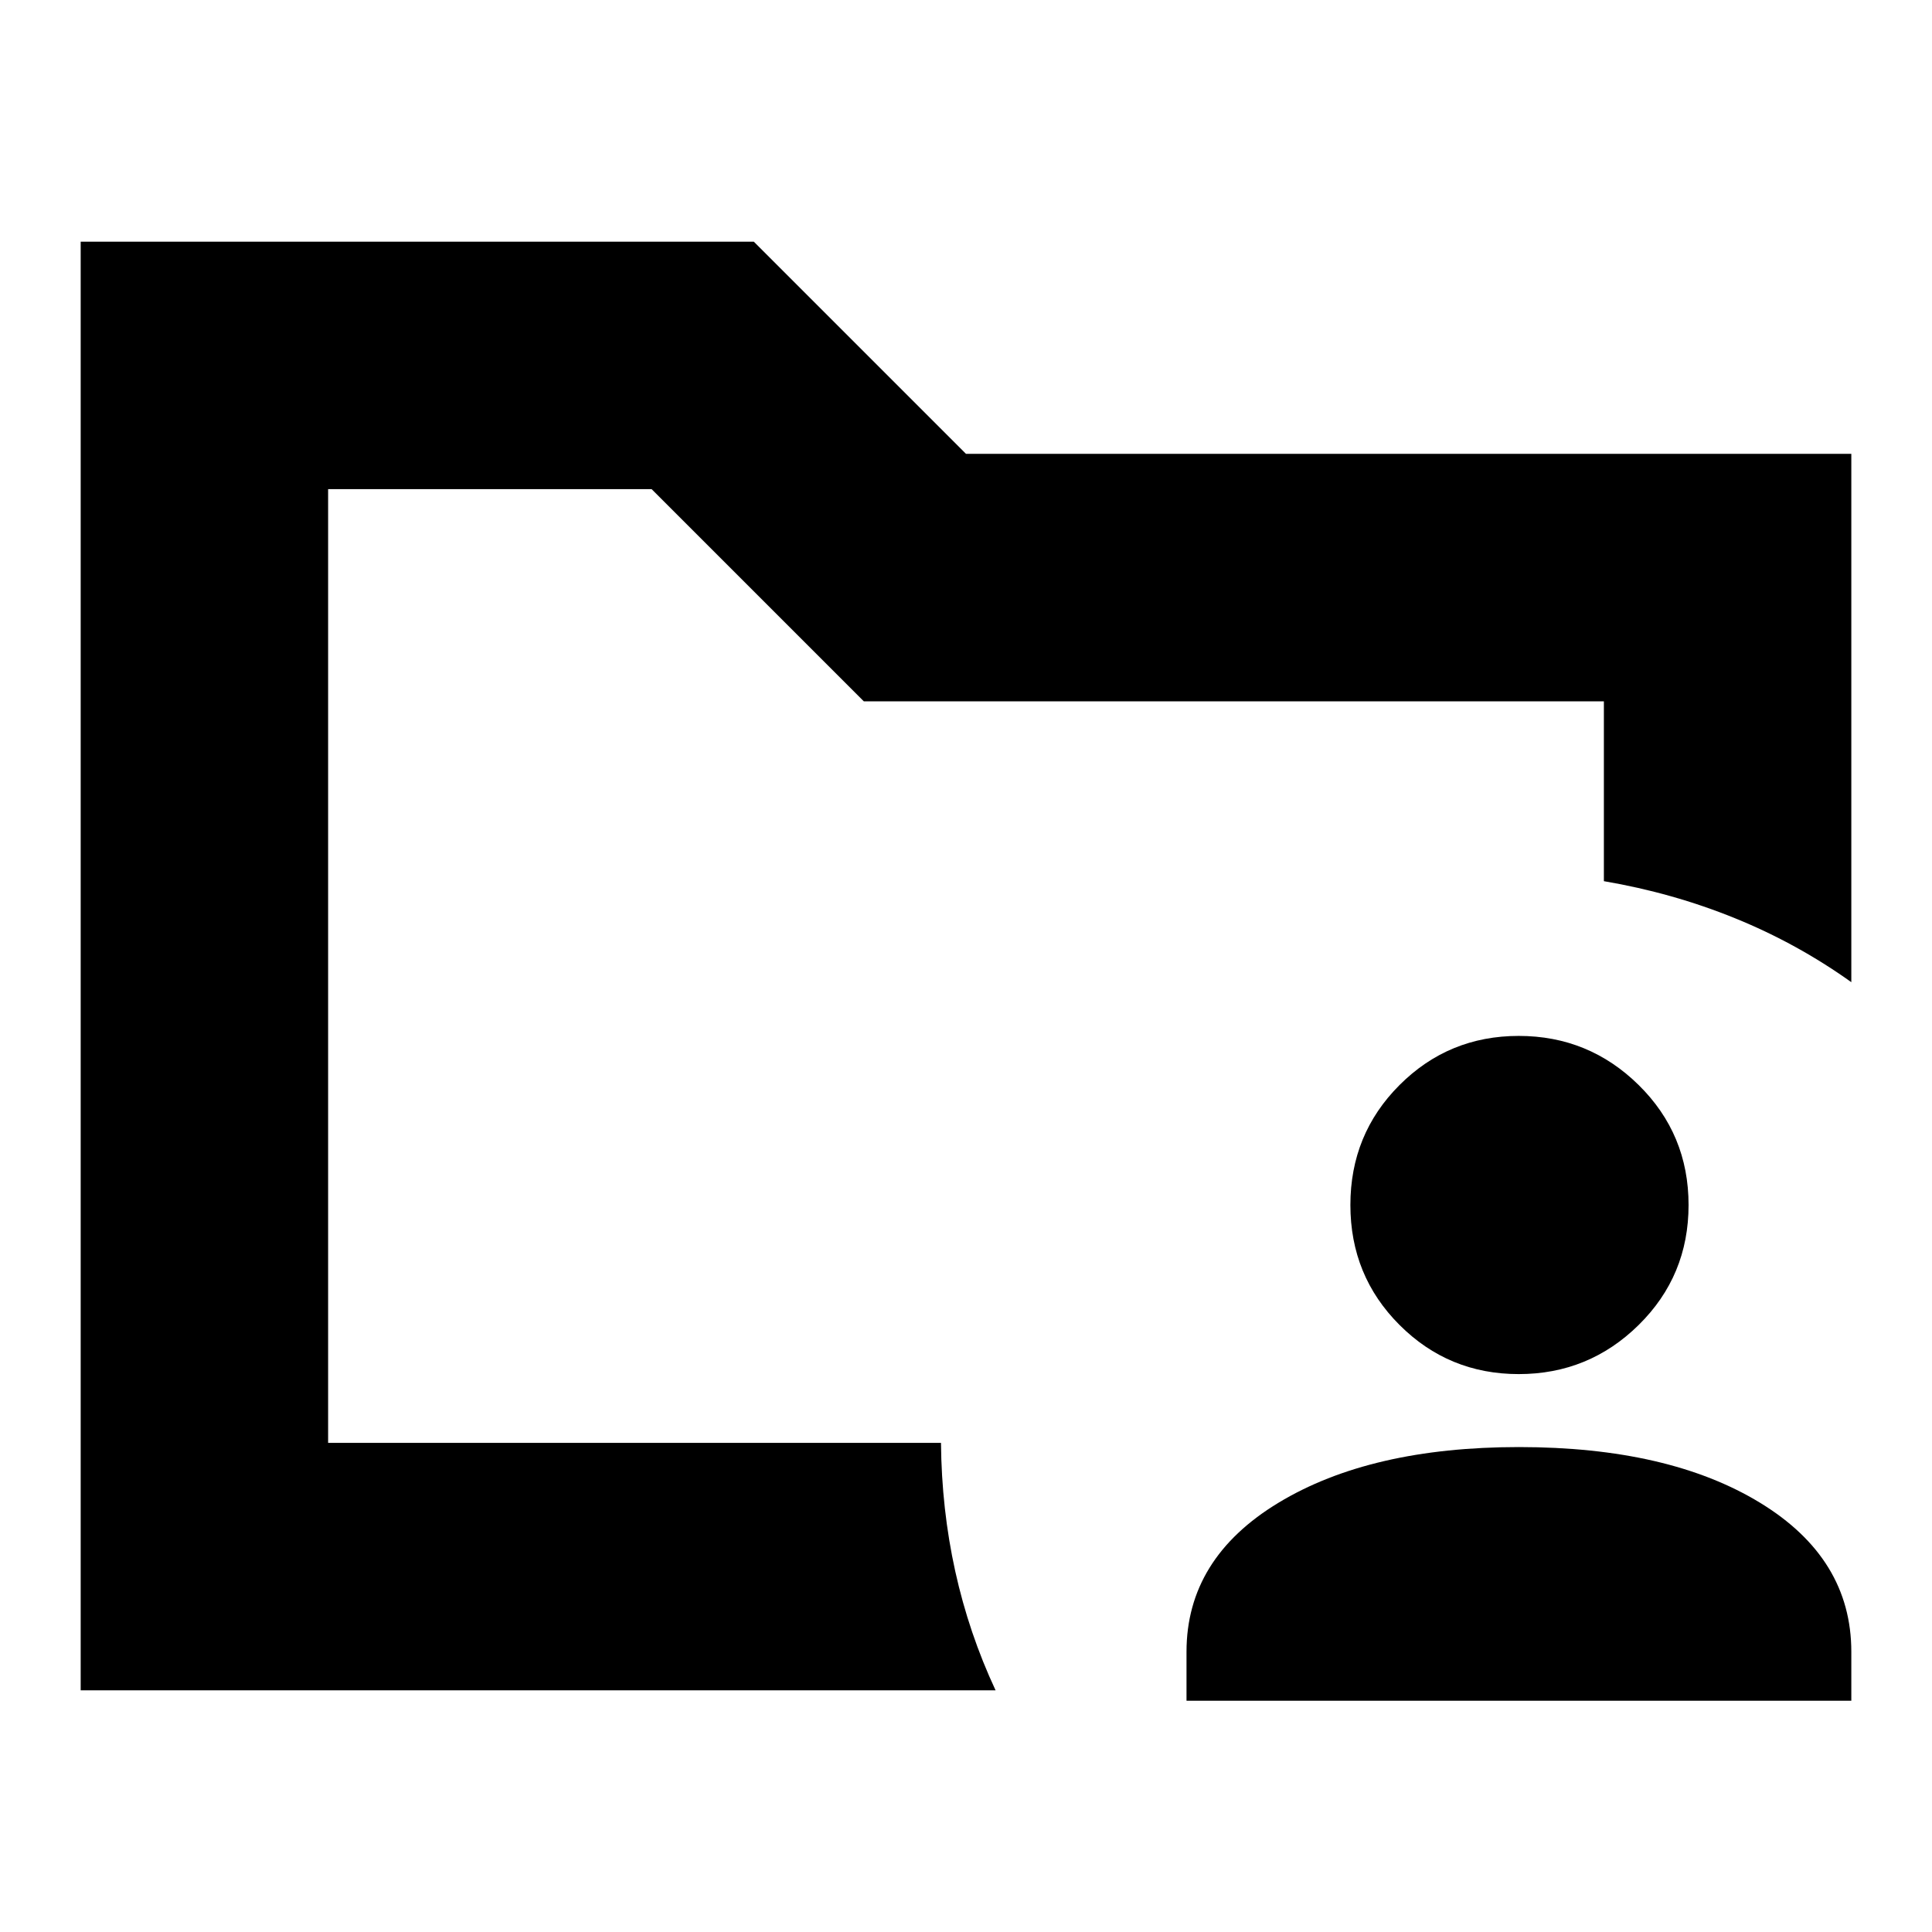 <svg xmlns="http://www.w3.org/2000/svg" height="24" viewBox="0 -960 960 960" width="24"><path d="M163.04-243.04v-473.92 194.74-3.04V-234v-9.04ZM40.09-120.09v-719.82h334.48L480-734.48h439.91v262.52q-26.95-19.26-57.91-31.82-30.96-12.57-65.04-18.37v-89.37H429.22L323.78-716.96H163.04v473.92h304.53q.3 32.95 7.08 63.76 6.79 30.8 20.05 59.19H40.09Zm549.48 5.18v-24.31q0-46.43 45.72-74.08 45.72-27.66 119.45-27.66 74.43 0 119.8 27.66 45.37 27.65 45.37 74.08v24.31H589.57Zm165.07-162.31q-34.81 0-59.22-24.41Q671-326.05 671-361.24t24.42-59.61q24.41-24.41 59.22-24.41 34.82 0 59.61 24.41 24.79 24.42 24.79 59.61t-24.79 59.61q-24.79 24.41-59.61 24.41Z"/></svg>